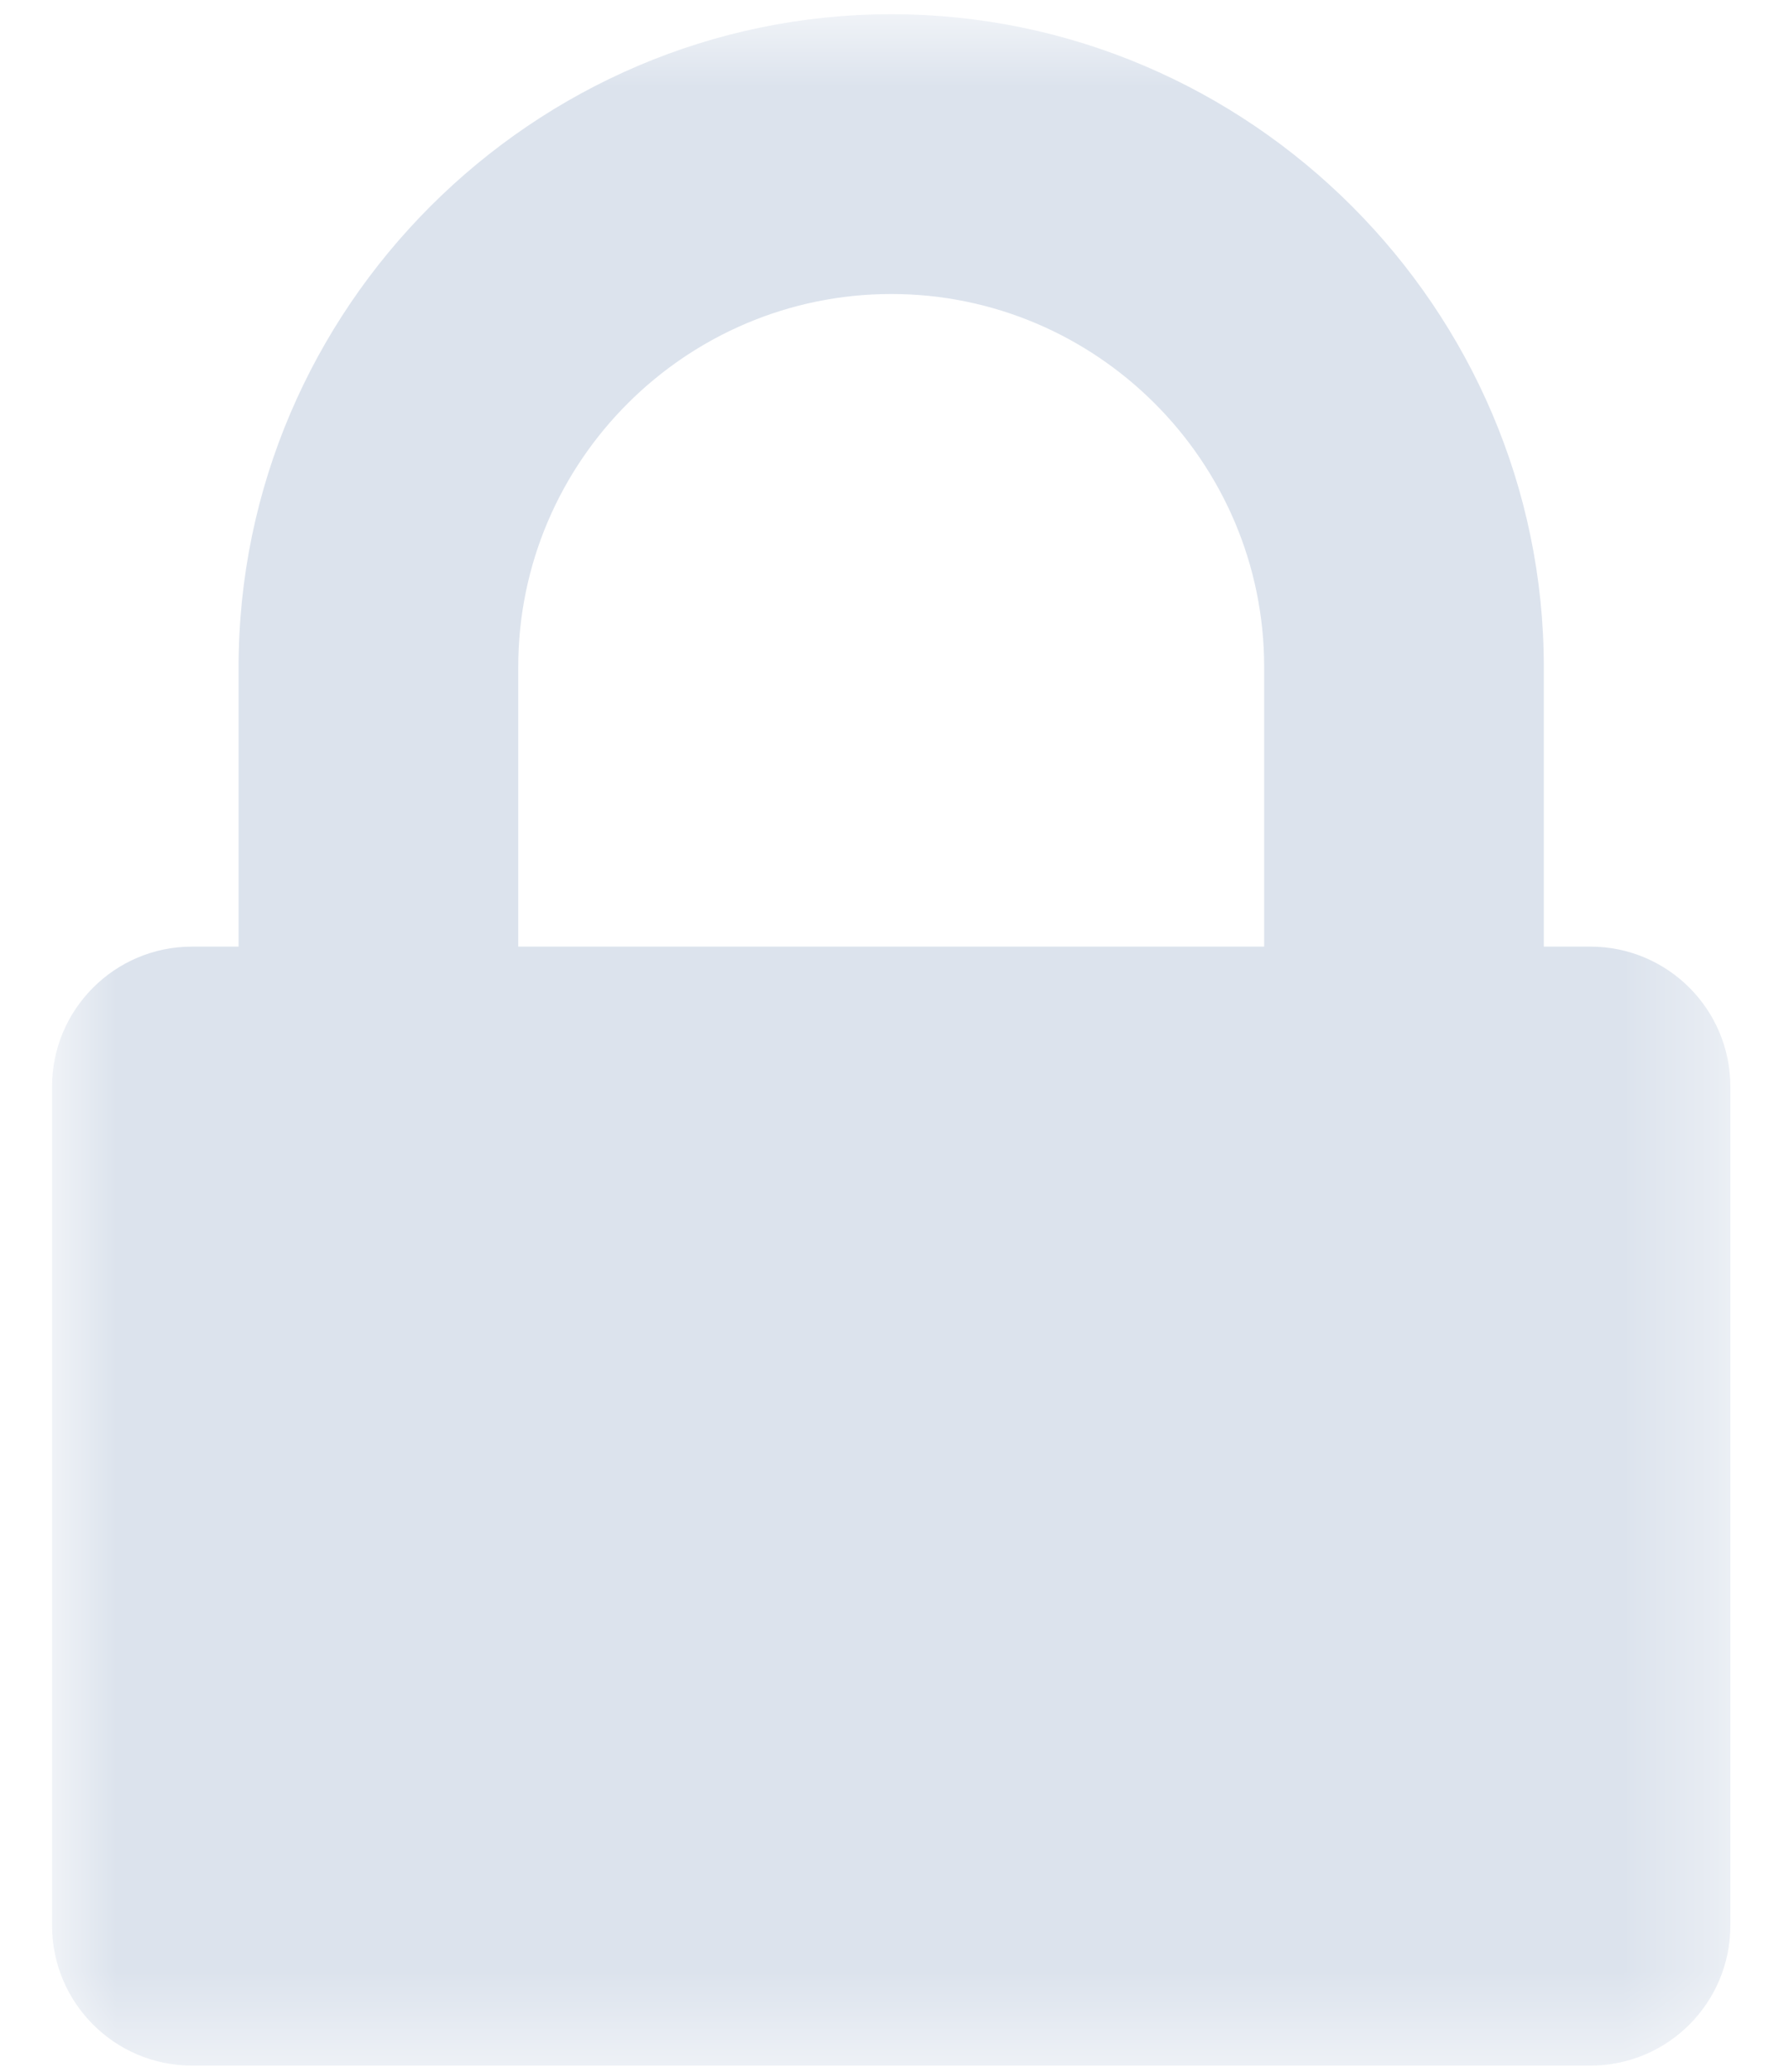 <?xml version="1.0" encoding="UTF-8" standalone="no"?>
<svg width="19px" height="22px" viewBox="0 0 19 22" version="1.1" xmlns="http://www.w3.org/2000/svg" xmlns:xlink="http://www.w3.org/1999/xlink">
    <!-- Generator: Sketch 42 (36781) - http://www.bohemiancoding.com/sketch -->
    <title>icon2a</title>
    <desc>Created with Sketch.</desc>
    <defs>
        <polygon id="path-1" points="18.644 0.726 0.82 0.726 0.82 22.509 18.644 22.509 18.644 0.726"></polygon>
    </defs>
    <g id="Page-1" stroke="none" stroke-width="1" fill="none" fill-rule="evenodd">
        <g id="icon2a" transform="translate(-1, -1)">
            <g id="Group-7" transform="translate(0.733, 0.425)">
                <mask id="mask-2" fill="white">
                    <use xlink:href="#path-1"></use>
                </mask>
                <g id="Clip-6"></g>
                <path d="M13.693,10.627 L13.693,7.657 C13.693,5.475 11.913,3.697 9.733,3.697 C7.551,3.697 5.771,5.475 5.771,7.657 L5.771,10.627 L13.693,10.627 Z M18.644,21.023 C18.644,21.844 17.978,22.509 17.159,22.509 L2.305,22.509 C1.487,22.509 0.82,21.844 0.82,21.023 L0.82,12.113 C0.82,11.293 1.487,10.627 2.305,10.627 L2.801,10.627 L2.801,7.657 C2.801,3.851 5.927,0.726 9.733,0.726 C13.537,0.726 16.663,3.851 16.663,7.657 L16.663,10.627 L17.159,10.627 C17.978,10.627 18.644,11.293 18.644,12.113 L18.644,21.023 Z" id="Fill-5" fill="#DCE3ED" mask="url(#mask-2)"></path>
            </g>
        </g>
    </g>
</svg>